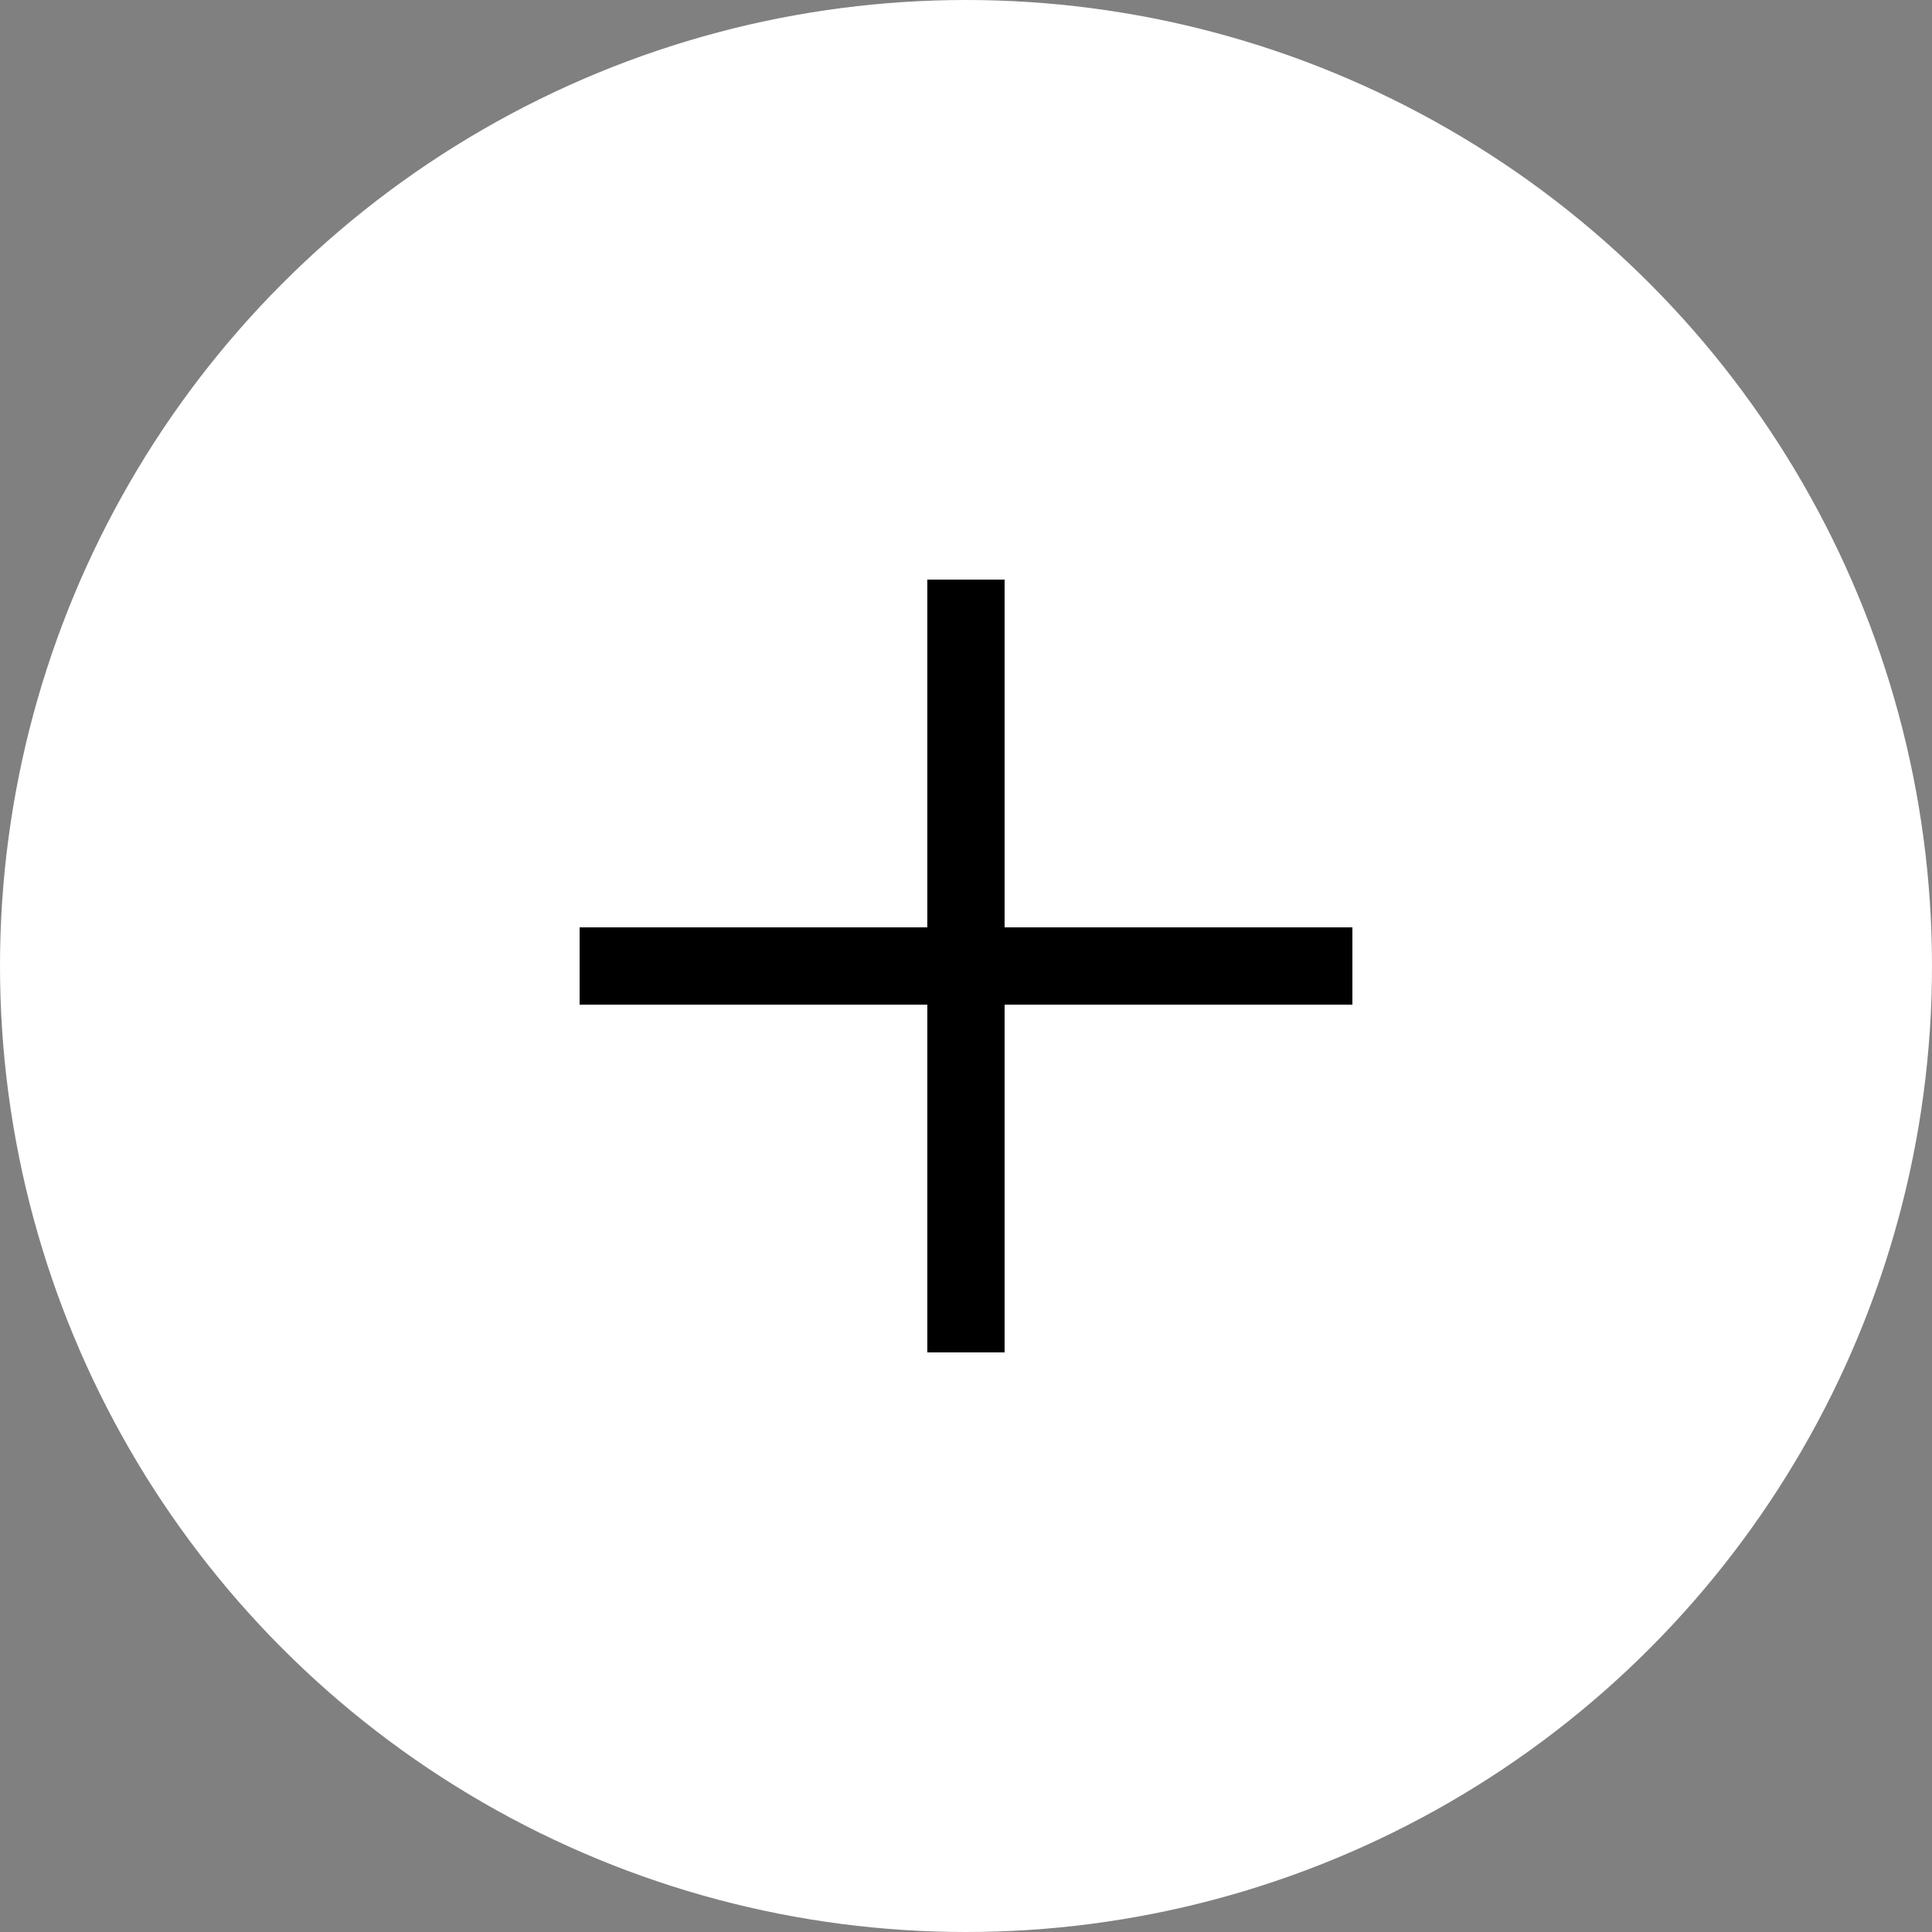 <svg width="40" height="40" viewBox="0 0 40 40" fill="none" xmlns="http://www.w3.org/2000/svg">
<rect x="0" y="0" width="40" height="40" fill="#808080" stroke="none"/>
<circle cx="20" cy="20" r="20" fill="white"/>
<rect x="19.199" y="12" width="1.6" height="16" fill="black"/>
<rect x="28" y="19.2" width="1.6" height="16" transform="rotate(90 28 19.2)" fill="black"/>
</svg>
